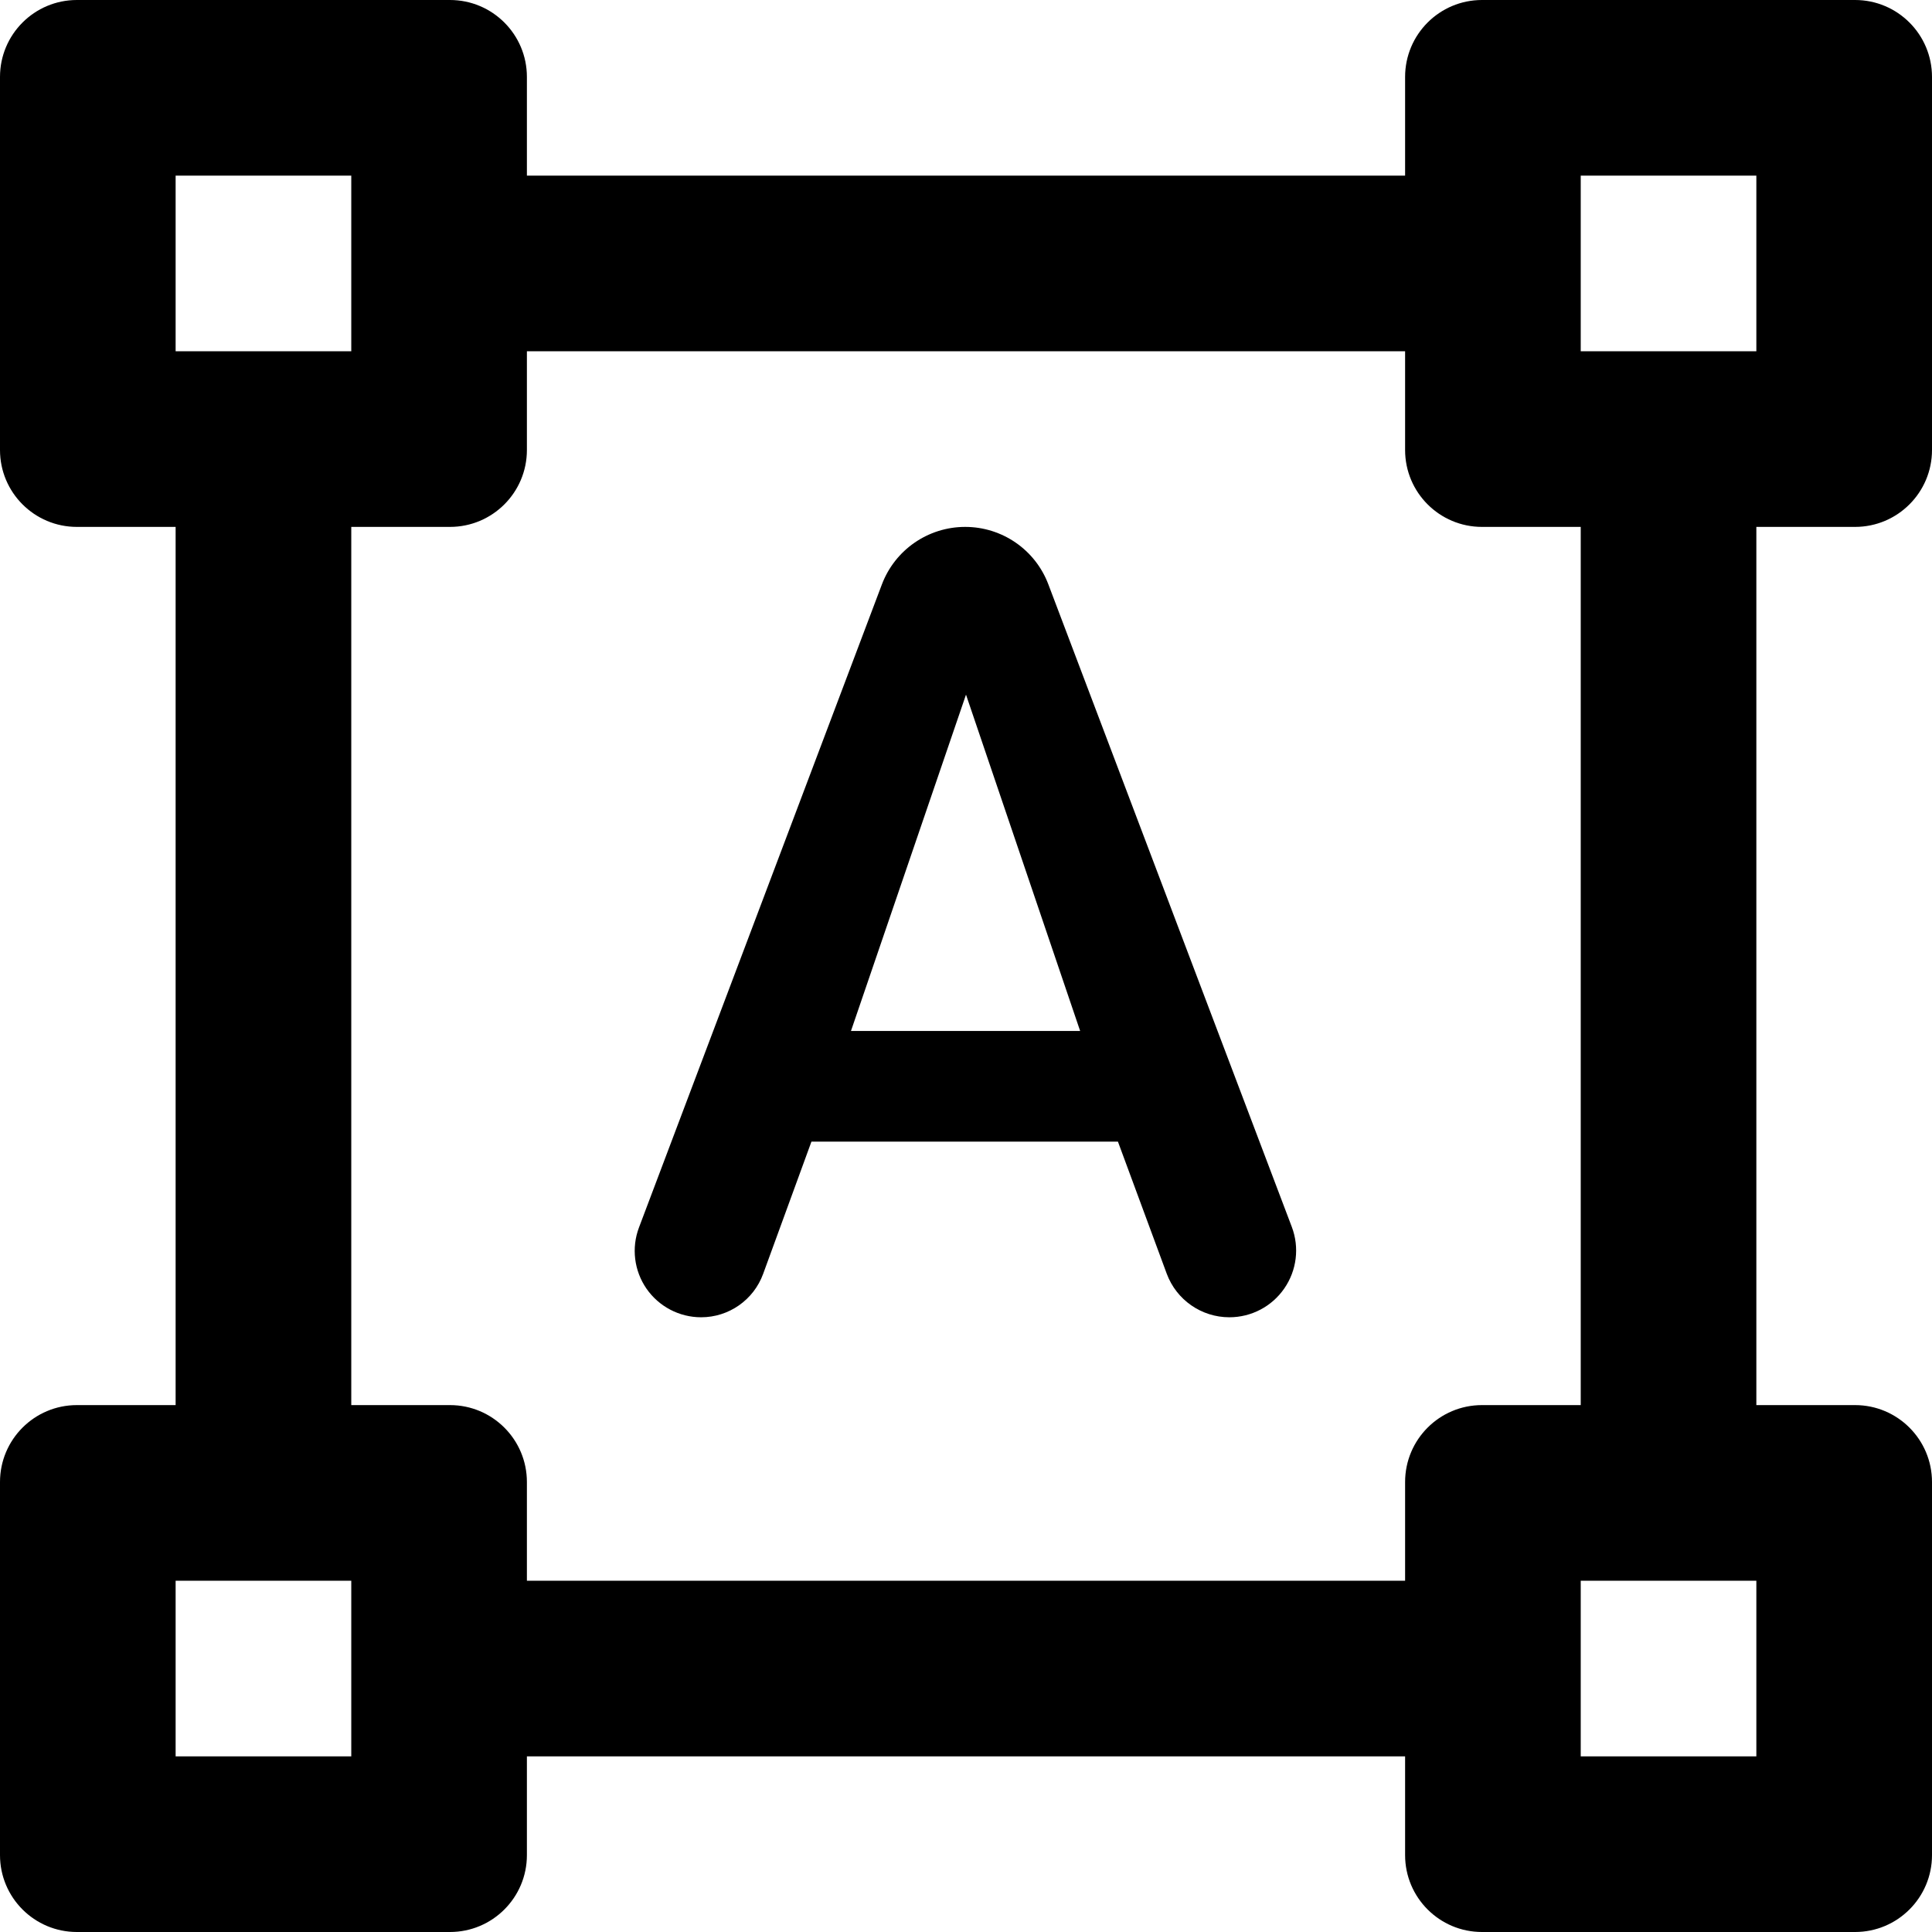 <svg width="83" height="83" viewBox="0 0 83 83" fill="none" xmlns="http://www.w3.org/2000/svg">
<path fill-rule="evenodd" clip-rule="evenodd" d="M22.636 7.545H60.364C60.364 7.545 60.364 5.333 60.364 3.305C60.364 1.479 61.843 0 63.667 0C67.958 0 75.404 0 79.695 0C81.519 0 83 1.479 83 3.305C83 7.595 83 15.042 83 19.333C83 21.157 81.519 22.636 79.695 22.636C77.667 22.636 75.454 22.636 75.454 22.636V60.364C75.454 60.364 77.667 60.364 79.695 60.364C81.519 60.364 83 61.843 83 63.669C83 67.958 83 75.406 83 79.697C83 81.521 81.519 83 79.695 83C75.404 83 67.958 83 63.667 83C61.843 83 60.364 81.521 60.364 79.697C60.364 77.667 60.364 75.454 60.364 75.454H22.636C22.636 75.454 22.636 77.667 22.636 79.697C22.636 81.521 21.156 83 19.331 83C15.04 83 7.595 83 3.303 83C1.479 83 0 81.521 0 79.697C0 75.406 0 67.958 0 63.669C0 61.843 1.479 60.364 3.303 60.364C5.333 60.364 7.545 60.364 7.545 60.364V22.636C7.545 22.636 5.333 22.636 3.303 22.636C1.479 22.636 0 21.157 0 19.333C0 15.042 0 7.595 0 3.305C0 1.479 1.479 0 3.303 0C7.595 0 15.04 0 19.331 0C21.156 0 22.636 1.479 22.636 3.305C22.636 5.333 22.636 7.545 22.636 7.545V7.545ZM15.091 75.454V67.909H7.545V75.454H15.091ZM75.454 75.454V67.909H67.909V75.454H75.454ZM63.667 22.636C61.843 22.636 60.364 21.157 60.364 19.333C60.364 17.304 60.364 15.091 60.364 15.091H22.636C22.636 15.091 22.636 17.304 22.636 19.333C22.636 21.157 21.156 22.636 19.331 22.636C17.304 22.636 15.091 22.636 15.091 22.636V60.364C15.091 60.364 17.304 60.364 19.331 60.364C21.156 60.364 22.636 61.843 22.636 63.669C22.636 65.696 22.636 67.909 22.636 67.909H60.364C60.364 67.909 60.364 65.696 60.364 63.669C60.364 61.843 61.843 60.364 63.667 60.364C65.696 60.364 67.909 60.364 67.909 60.364V22.636C67.909 22.636 65.696 22.636 63.667 22.636ZM55.497 52.709C55.831 53.59 55.71 54.578 55.174 55.353C54.639 56.129 53.758 56.591 52.814 56.591C51.615 56.591 50.541 55.844 50.124 54.72C49.298 52.484 48.027 49.045 48.027 49.045H34.86C34.86 49.045 33.602 52.492 32.785 54.727C32.377 55.846 31.312 56.591 30.122 56.591C30.12 56.591 30.12 56.591 30.12 56.591C29.184 56.591 28.307 56.131 27.773 55.361C27.241 54.59 27.12 53.607 27.452 52.731C30.11 45.693 35.675 30.963 37.886 25.109C38.448 23.621 39.874 22.636 41.464 22.636C41.466 22.636 41.466 22.636 41.466 22.636C43.053 22.636 44.475 23.617 45.037 25.102C47.25 30.942 52.826 45.657 55.497 52.709V52.709ZM36.558 44.292H46.404L41.5 29.842L36.558 44.292V44.292ZM15.091 15.091V7.545H7.545V15.091H15.091ZM75.454 15.091V7.545H67.909V15.091H75.454Z" fill="black"/>
</svg>
